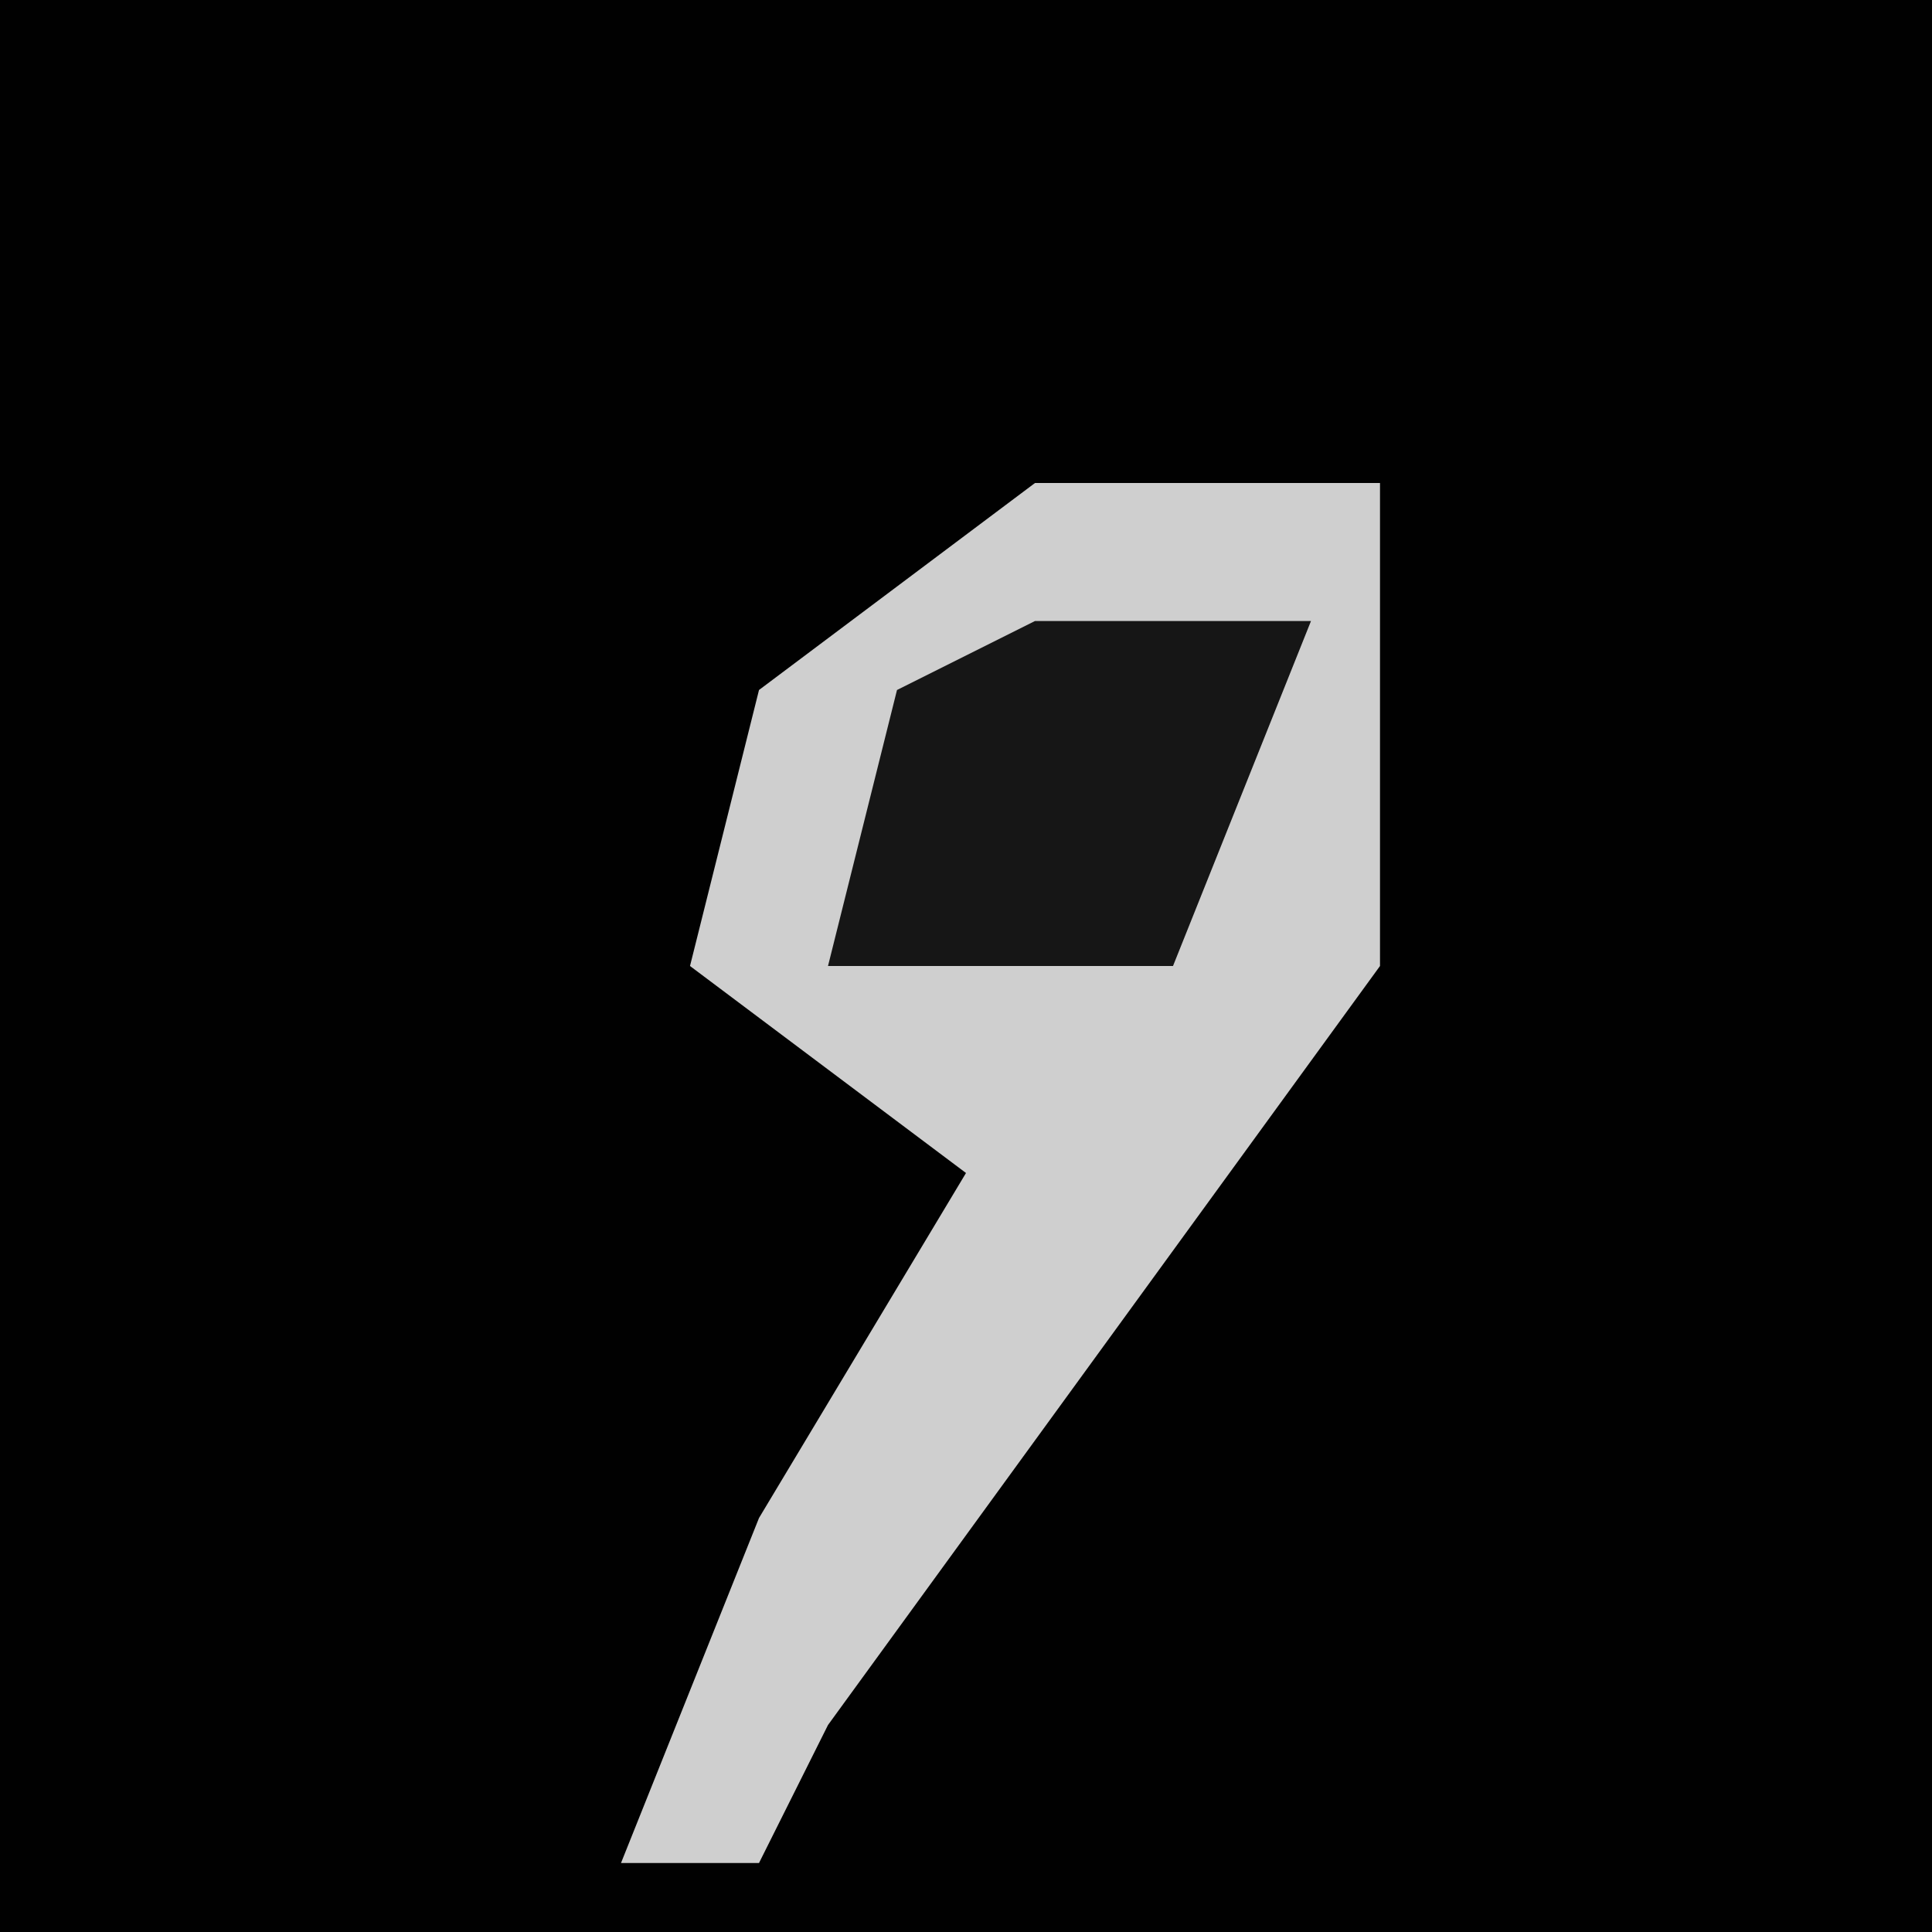 <?xml version="1.0" encoding="UTF-8"?>
<svg version="1.1" xmlns="http://www.w3.org/2000/svg" width="28" height="28">
<path d="M0,0 L28,0 L28,28 L0,28 Z " fill="#010101" transform="translate(0,0)"/>
<path d="M0,0 L5,0 L5,7 L-3,18 L-4,20 L-6,20 L-4,15 L-1,10 L-5,7 L-4,3 Z " fill="#CFCFCF" transform="translate(15,7)"/>
<path d="M0,0 L4,0 L2,5 L-3,5 L-2,1 Z " fill="#161616" transform="translate(15,9)"/>
</svg>
